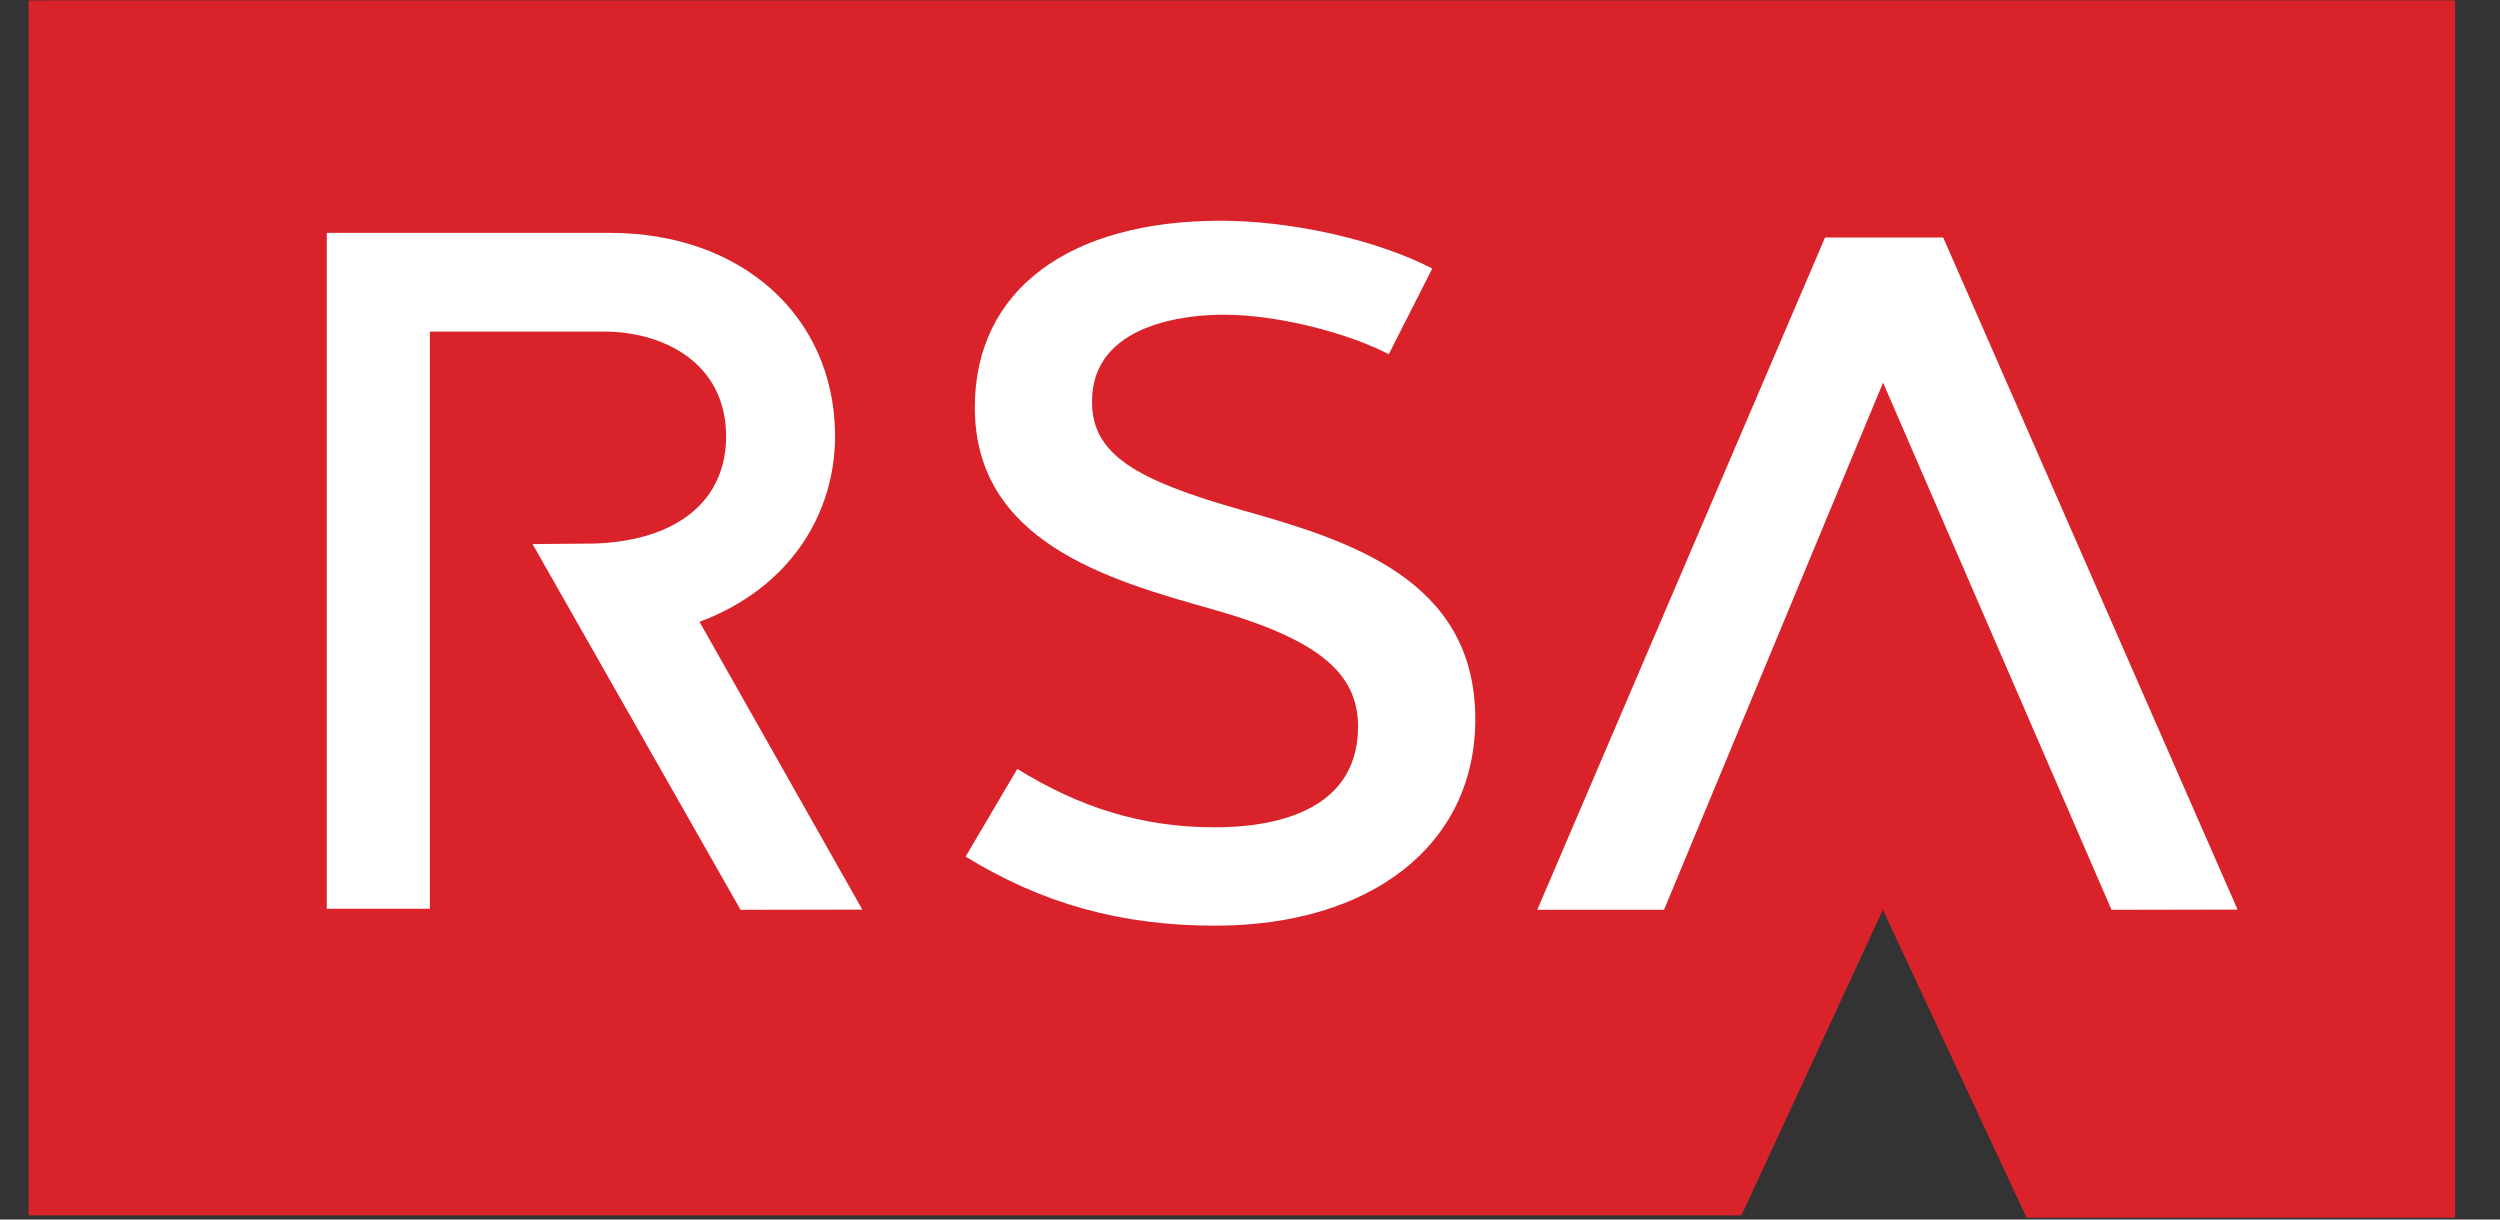 <svg width="41" height="20" viewBox="0 0 41 20" fill="none" xmlns="http://www.w3.org/2000/svg">
<rect x="0" y="0" width="41" height="20" fill="#333333" stroke="none"/>
<path d="M0.469 0.006V19.933H28.56L30.879 14.921L33.236 19.97H40.263V0.005L0.469 0.006Z" fill="#D9222A"/>
<path d="M36.696 14.917L31.869 3.896L31.871 3.896H31.869V3.895L31.868 3.896H29.93L25.211 14.921H27.29L30.882 6.275L34.629 14.921L36.696 14.917Z" fill="white"/>
<path d="M11.472 10.198C12.988 9.632 13.712 8.381 13.695 7.106C13.668 5.17 12.15 3.819 10.002 3.819H5.359V14.903H7.05V5.438H9.906C10.863 5.438 11.891 5.936 11.908 7.129C11.922 8.192 11.129 8.856 9.785 8.913L9.758 8.914L8.734 8.923L12.145 14.921L14.142 14.917C14.142 14.917 12.501 12.017 11.472 10.198Z" fill="white"/>
<path d="M15.987 6.681C15.987 8.888 18.177 9.511 19.88 9.991C21.654 10.492 22.272 11.058 22.272 11.915C22.272 13.345 20.822 13.568 19.926 13.568C18.694 13.568 17.678 13.224 16.684 12.61L15.836 14.048C17.09 14.821 18.39 15.181 19.926 15.181C22.491 15.181 24.195 13.852 24.195 11.795C24.195 9.498 22.122 8.862 20.379 8.369C18.604 7.868 17.909 7.444 17.909 6.586C17.909 5.288 19.499 5.161 20.068 5.161C20.963 5.161 22.102 5.461 22.776 5.809L23.489 4.404C22.58 3.934 21.186 3.62 20.02 3.62C17.54 3.62 15.987 4.749 15.987 6.681Z" fill="white"/>
</svg>

